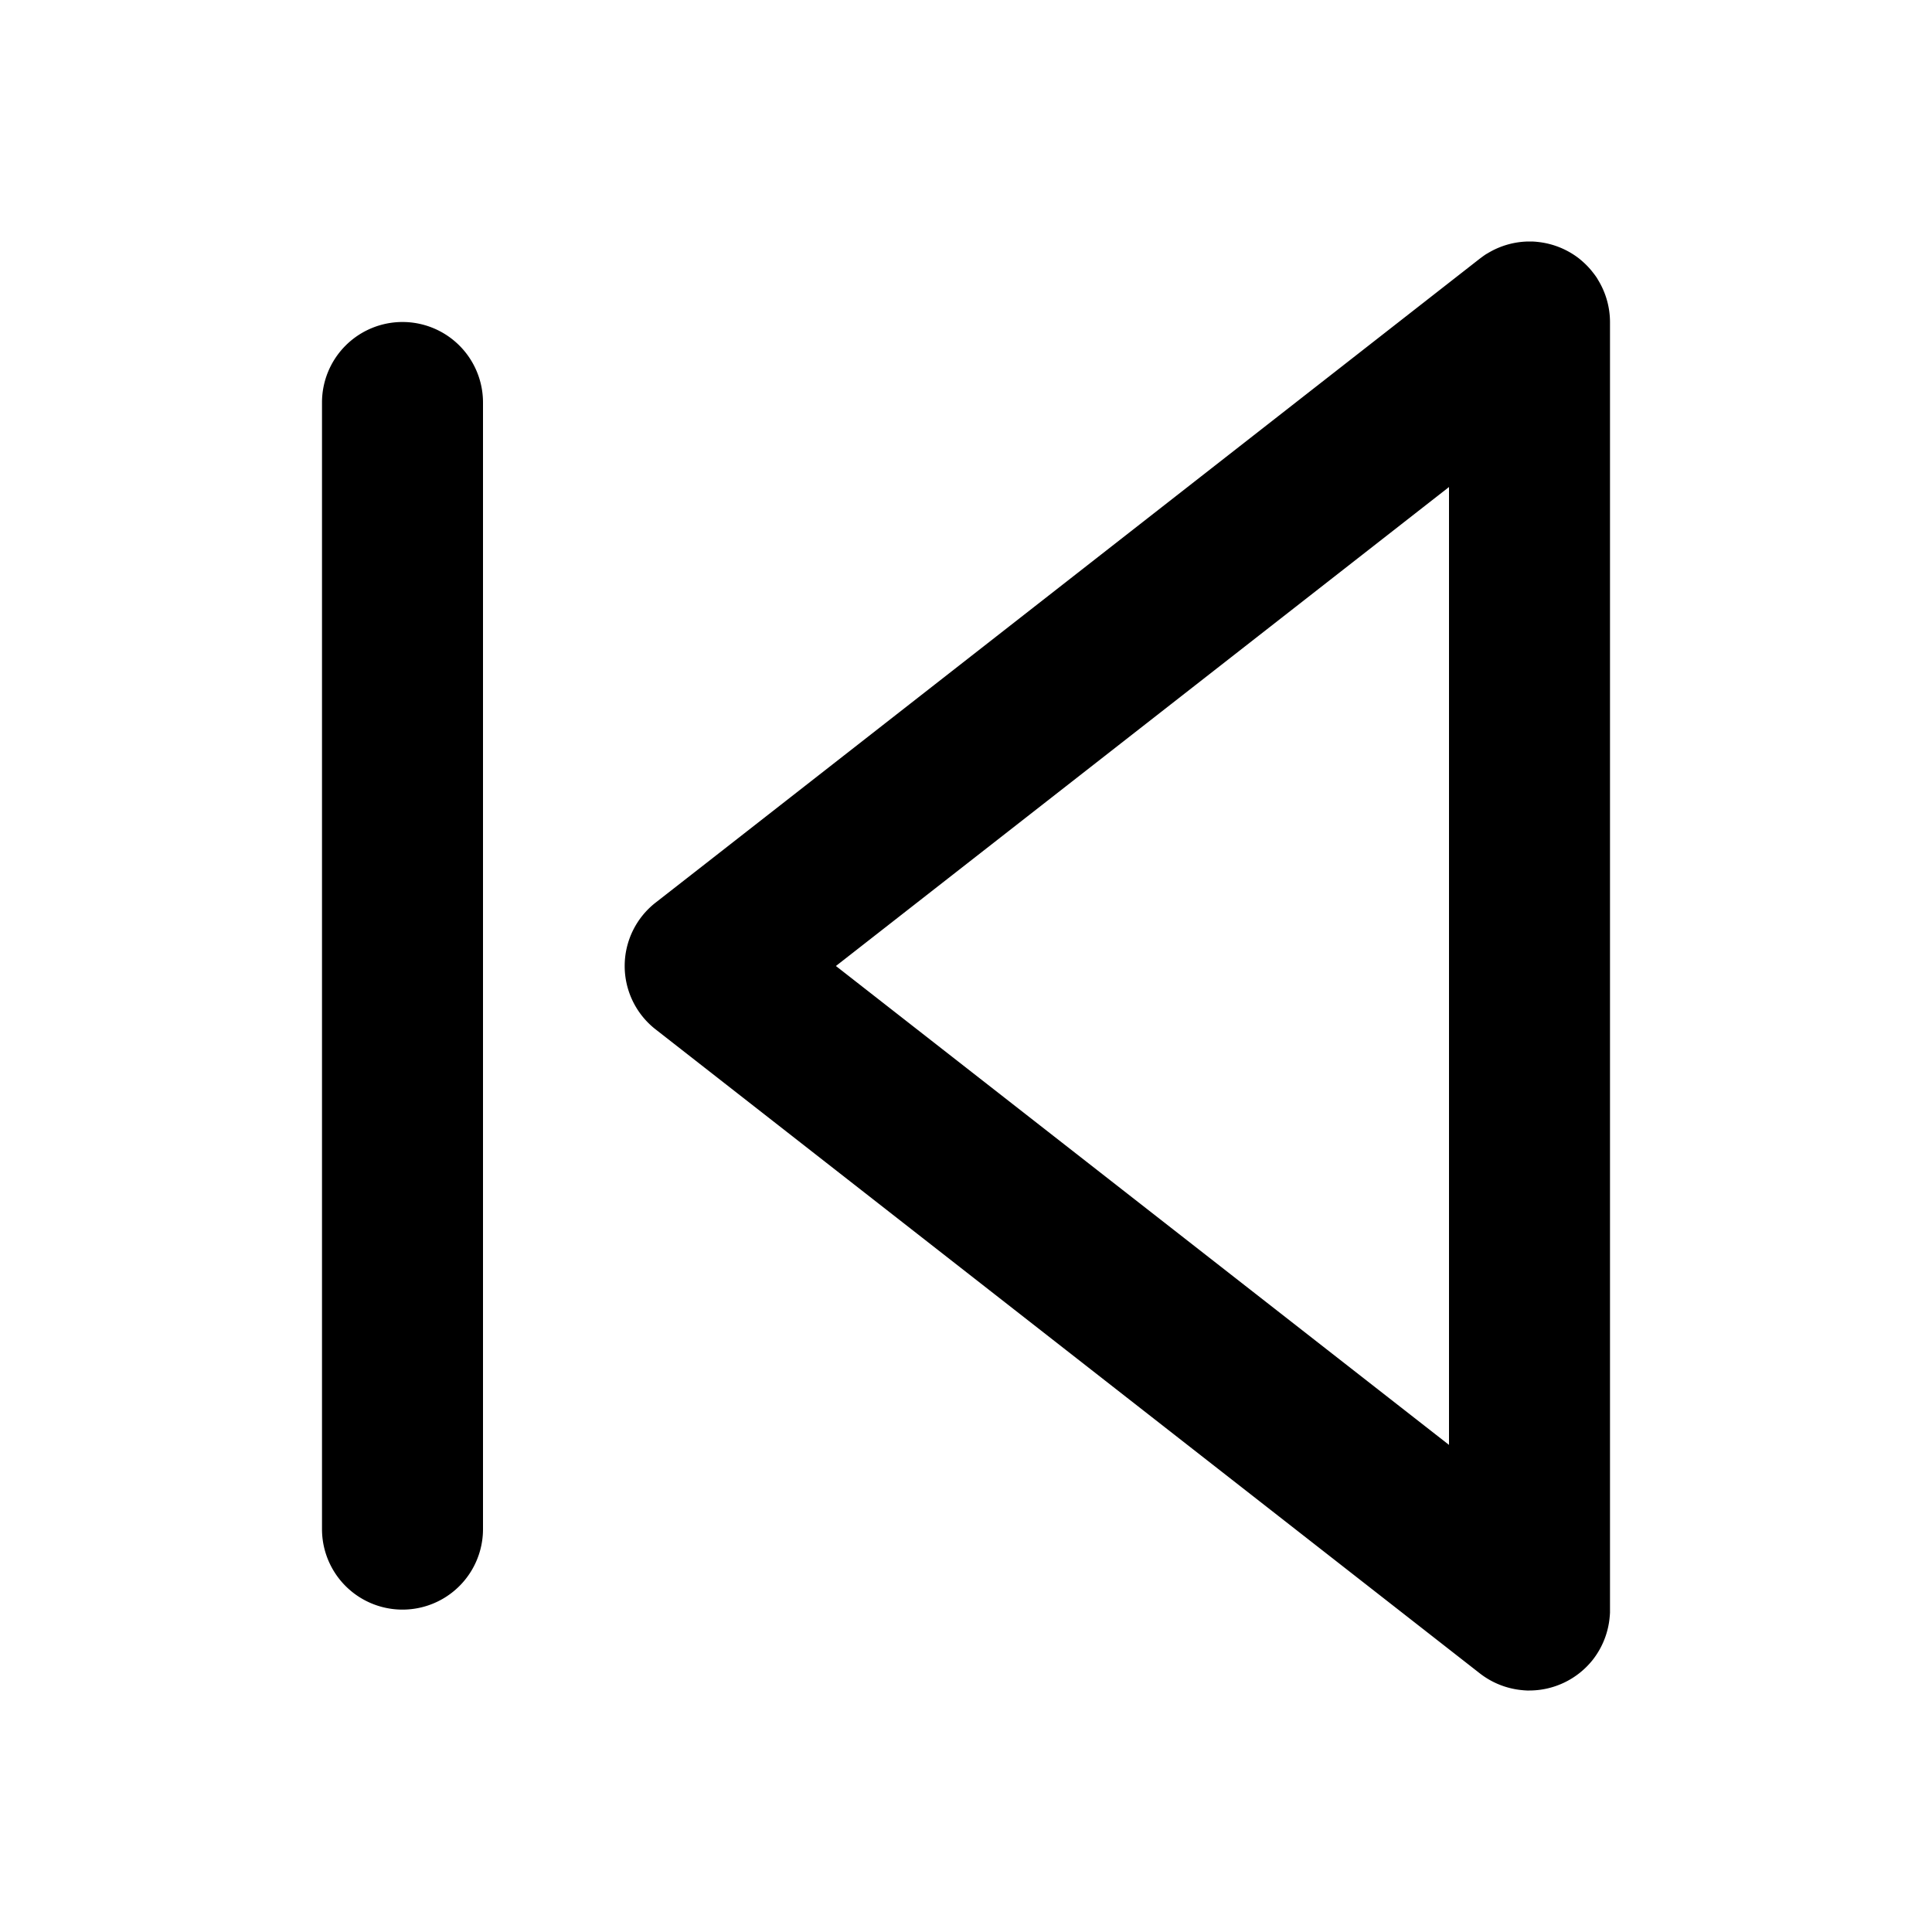 <svg class="icon" width="200px" height="200.00px" viewBox="0 0 1024 1024" version="1.1"><path d="M810.667 128h0.853c1.024 0 2.091 0.085 3.115 0.171L810.667 128a43.008 43.008 0 0 1 26.197 8.96c2.645 2.133 5.035 4.437 7.083 7.04l0.341 0.427 0.853 1.109c0.64 0.853 1.28 1.792 1.877 2.731l-2.731-3.84A42.965 42.965 0 0 1 853.333 170.667v684.075l-0.128 2.048L853.333 853.333a43.008 43.008 0 0 1-9.045 26.283l-0.341 0.427A42.923 42.923 0 0 1 810.667 896h-1.365l-2.133-0.128L810.667 896a43.008 43.008 0 0 1-26.283-9.045L347.307 545.451a42.624 42.624 0 0 1 0.213-67.072l26.24-20.48 410.624-320.853 1.152-0.853c0.853-0.64 1.792-1.28 2.731-1.877l-3.84 2.731A42.965 42.965 0 0 1 809.856 128H810.667zM213.333 170.667a42.667 42.667 0 0 1 42.667 42.667v597.333a42.667 42.667 0 0 1-85.333 0V213.333a42.667 42.667 0 0 1 42.667-42.667z m554.667 87.467L443.051 512 768 765.824V258.133z"  /></svg>